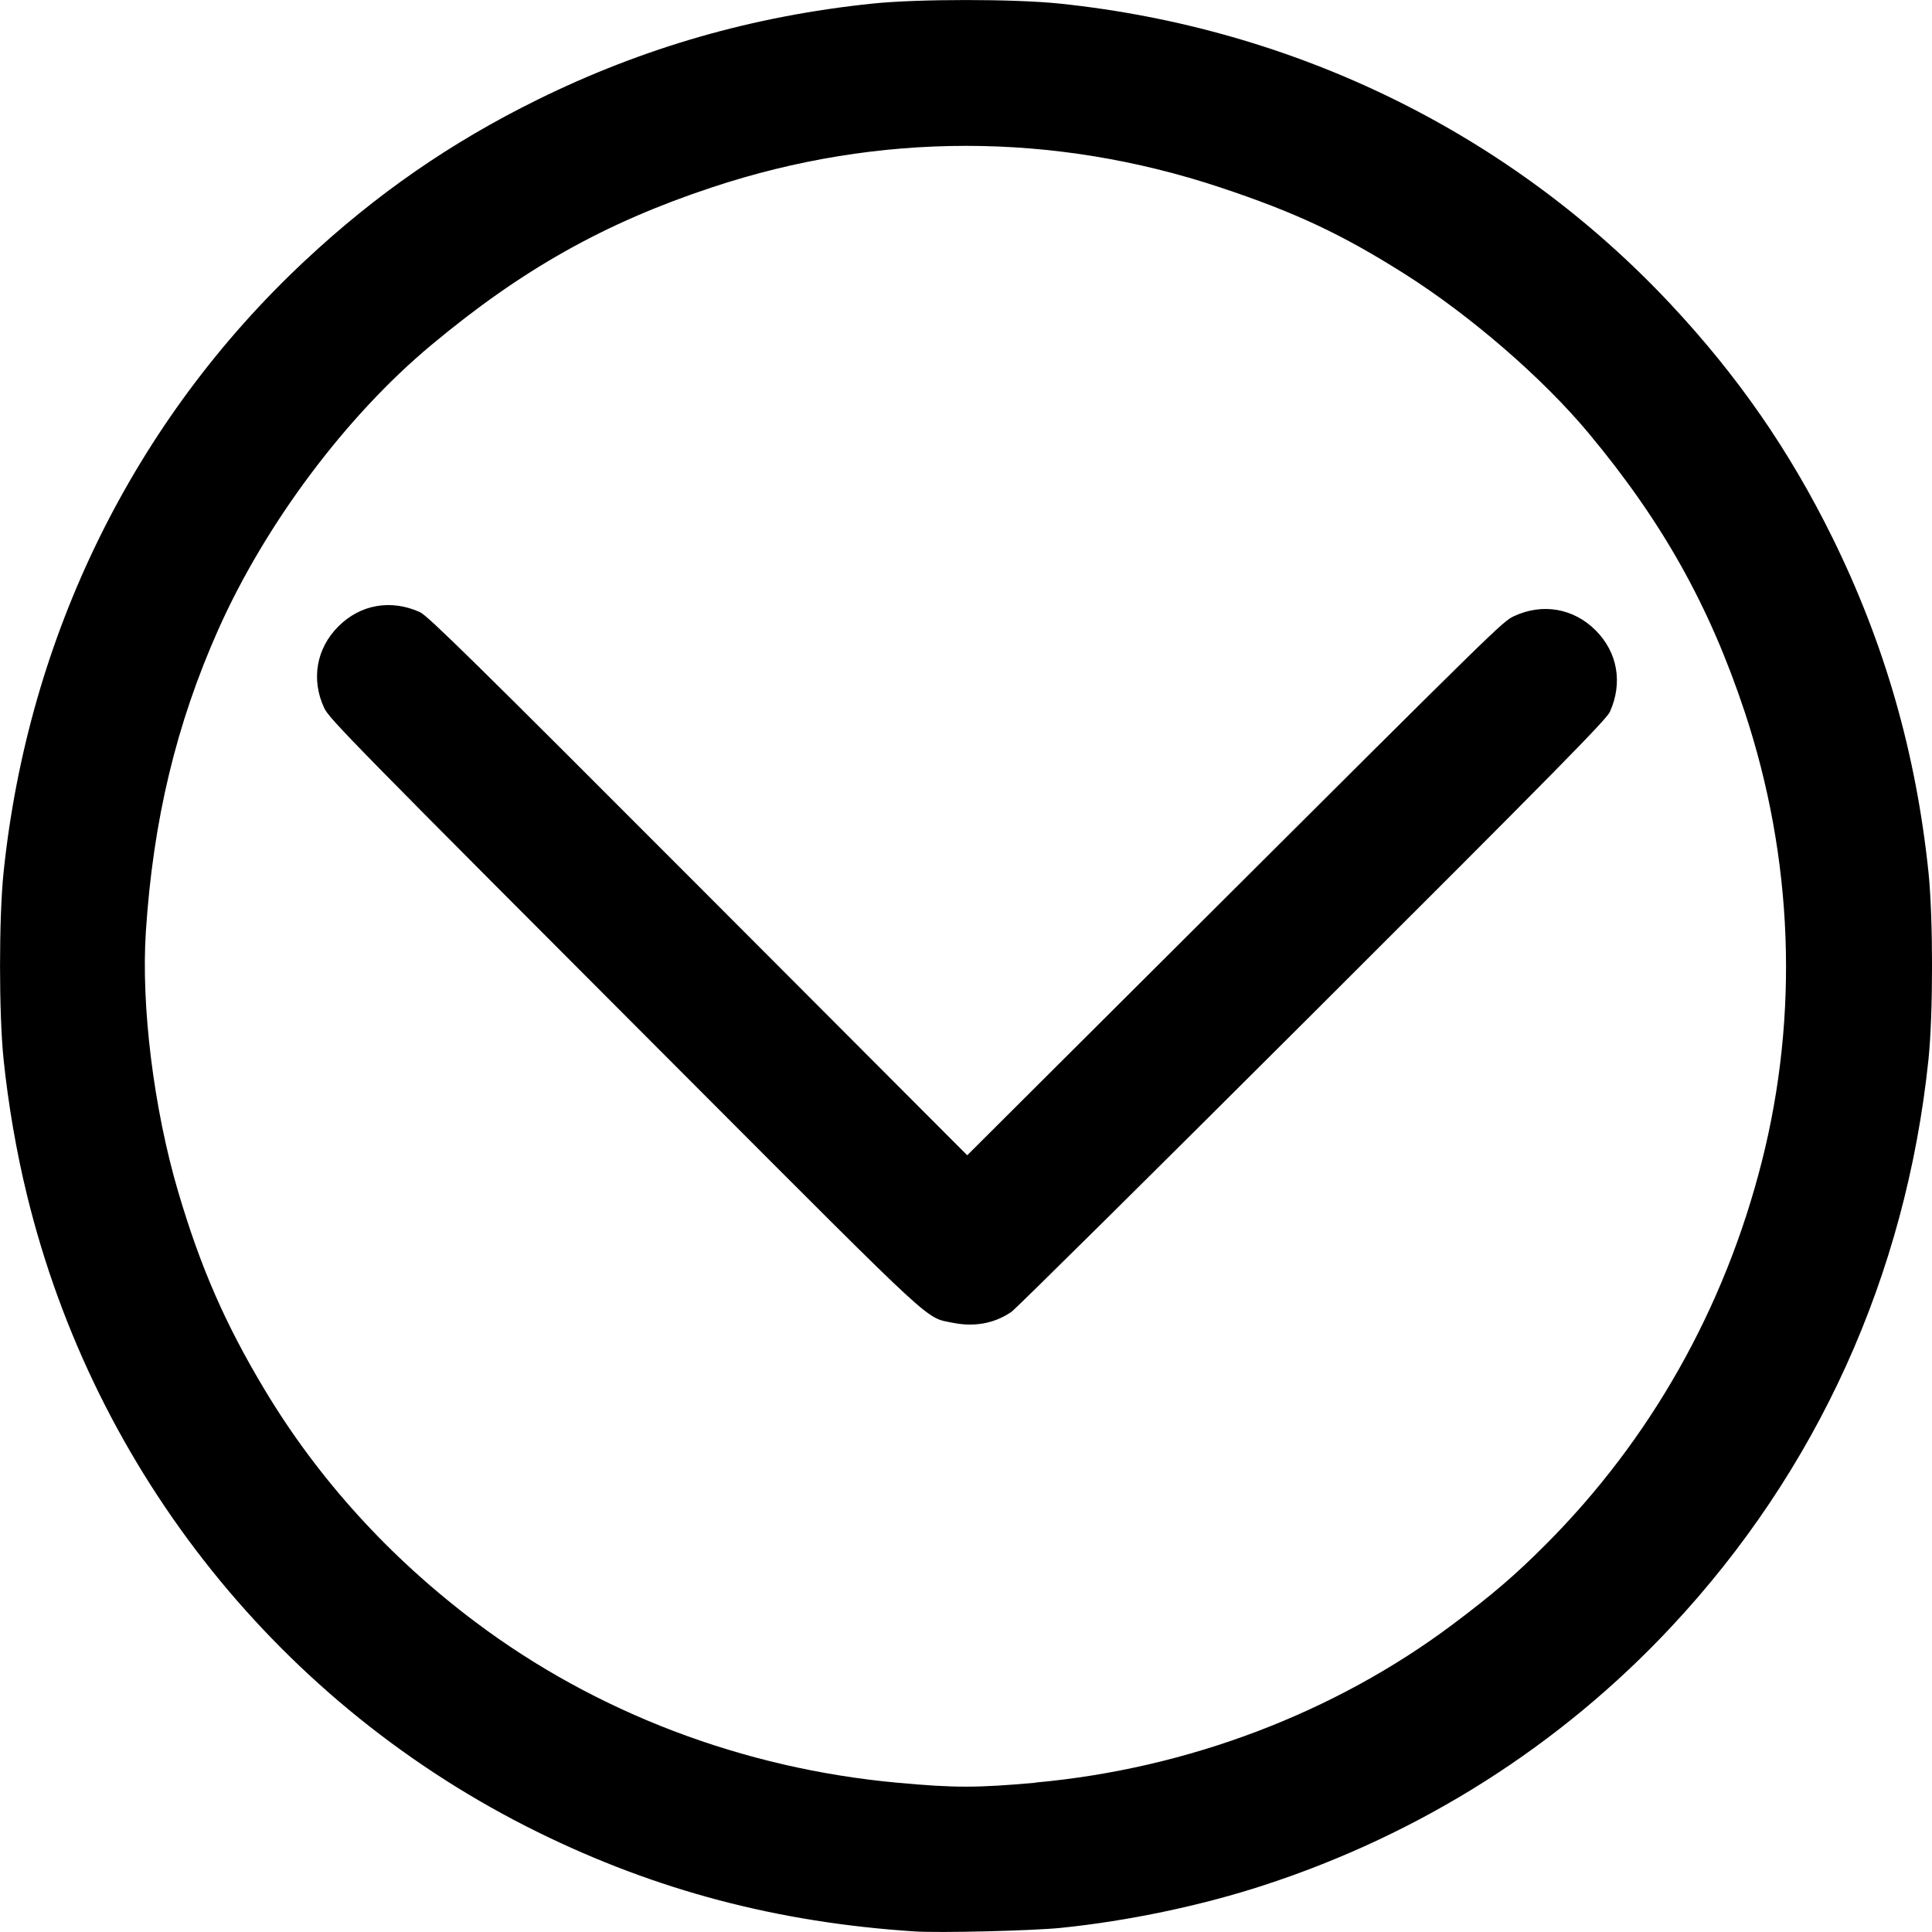 <?xml version="1.0" encoding="UTF-8" standalone="no"?>
<!-- Created with Inkscape (http://www.inkscape.org/) -->

<svg
   xmlns:dc="http://purl.org/dc/elements/1.1/"
   xmlns:cc="http://creativecommons.org/ns#"
   xmlns:rdf="http://www.w3.org/1999/02/22-rdf-syntax-ns#"
   xmlns:svg="http://www.w3.org/2000/svg"
   xmlns="http://www.w3.org/2000/svg"
   xmlns:sodipodi="http://sodipodi.sourceforge.net/DTD/sodipodi-0.dtd"
   xmlns:inkscape="http://www.inkscape.org/namespaces/inkscape"
   version="1.1"
   id="svg891"
   width="30"
   height="30"
   viewBox="0 0 30 30"
   sodipodi:docname="down.svg"
   inkscape:version="0.92.3 (2405546, 2018-03-11)">
  <defs
     id="defs895" />
  <sodipodi:namedview
     pagecolor="#ffffff"
     bordercolor="#666666"
     borderopacity="1"
     objecttolerance="10"
     gridtolerance="10"
     guidetolerance="10"
     inkscape:pageopacity="0"
     inkscape:pageshadow="2"
     inkscape:window-width="1440"
     inkscape:window-height="872"
     id="namedview893"
     showgrid="false"
     fit-margin-top="0"
     fit-margin-left="0"
     fit-margin-right="0"
     fit-margin-bottom="0"
     inkscape:zoom="1"
     inkscape:cx="60.185285"
     inkscape:cy="56.208134"
     inkscape:window-x="1280"
     inkscape:window-y="0"
     inkscape:window-maximized="1"
     inkscape:current-layer="svg891" />
  <path
     style="fill:#000000;stroke-width:0.03"
     d="M 14.204,29.991 C 12.082,29.854 10.19,29.355 8.348,28.448 4.374,26.49 1.47,22.867 0.419,18.557 0.256,17.892 0.128,17.15 0.056,16.454 c -0.074,-0.711 -0.074,-2.202 0,-2.913 C 0.439,9.867 2.085,6.526 4.73,4.053 5.839,3.015 6.999,2.212 8.348,1.547 9.993,0.737 11.693,0.249 13.544,0.056 c 0.711,-0.074 2.202,-0.074 2.913,0 3.673,0.384 7.013,2.027 9.486,4.669 1.042,1.113 1.844,2.271 2.51,3.622 0.811,1.645 1.299,3.345 1.492,5.194 0.074,0.711 0.074,2.202 0,2.913 -0.35,3.35 -1.727,6.386 -3.998,8.812 -1.721,1.84 -3.882,3.211 -6.313,4.005 -0.974,0.319 -2.118,0.559 -3.162,0.665 -0.442,0.045 -1.883,0.08 -2.267,0.055 z m 1.877,-2.312 c 2.356,-0.213 4.644,-1.081 6.476,-2.455 0.619,-0.464 0.97,-0.765 1.438,-1.234 1.632,-1.632 2.784,-3.672 3.363,-5.955 0.579,-2.285 0.487,-4.707 -0.266,-6.98 C 26.543,9.403 25.819,8.108 24.667,6.725 23.957,5.873 22.835,4.902 21.817,4.257 20.832,3.634 20.115,3.298 18.941,2.908 16.357,2.051 13.647,2.05 11.059,2.908 9.391,3.46 8.105,4.183 6.697,5.358 5.372,6.462 4.123,8.132 3.39,9.775 c -0.653,1.466 -1.012,2.959 -1.125,4.69 -0.076,1.154 0.122,2.749 0.499,4.031 0.348,1.182 0.733,2.063 1.347,3.086 0.832,1.386 1.938,2.604 3.277,3.609 1.87,1.404 4.151,2.272 6.547,2.491 0.893,0.082 1.23,0.081 2.147,0 z M 14.788,20.539 C 14.365,20.451 14.577,20.647 10.813,16.877 5.439,11.495 5.112,11.162 5.033,10.992 4.828,10.548 4.912,10.069 5.254,9.727 5.596,9.385 6.07,9.302 6.521,9.505 c 0.12,0.054 0.892,0.813 4.322,4.25 l 4.176,4.184 3.557,-3.546 c 4.727,-4.713 4.757,-4.743 4.935,-4.826 0.442,-0.205 0.923,-0.122 1.265,0.22 0.342,0.342 0.425,0.816 0.222,1.267 -0.054,0.12 -0.874,0.953 -4.619,4.69 -2.504,2.499 -4.607,4.581 -4.673,4.626 -0.265,0.182 -0.579,0.239 -0.917,0.169 z"
     id="path901"
     inkscape:connector-curvature="0" />
</svg>
